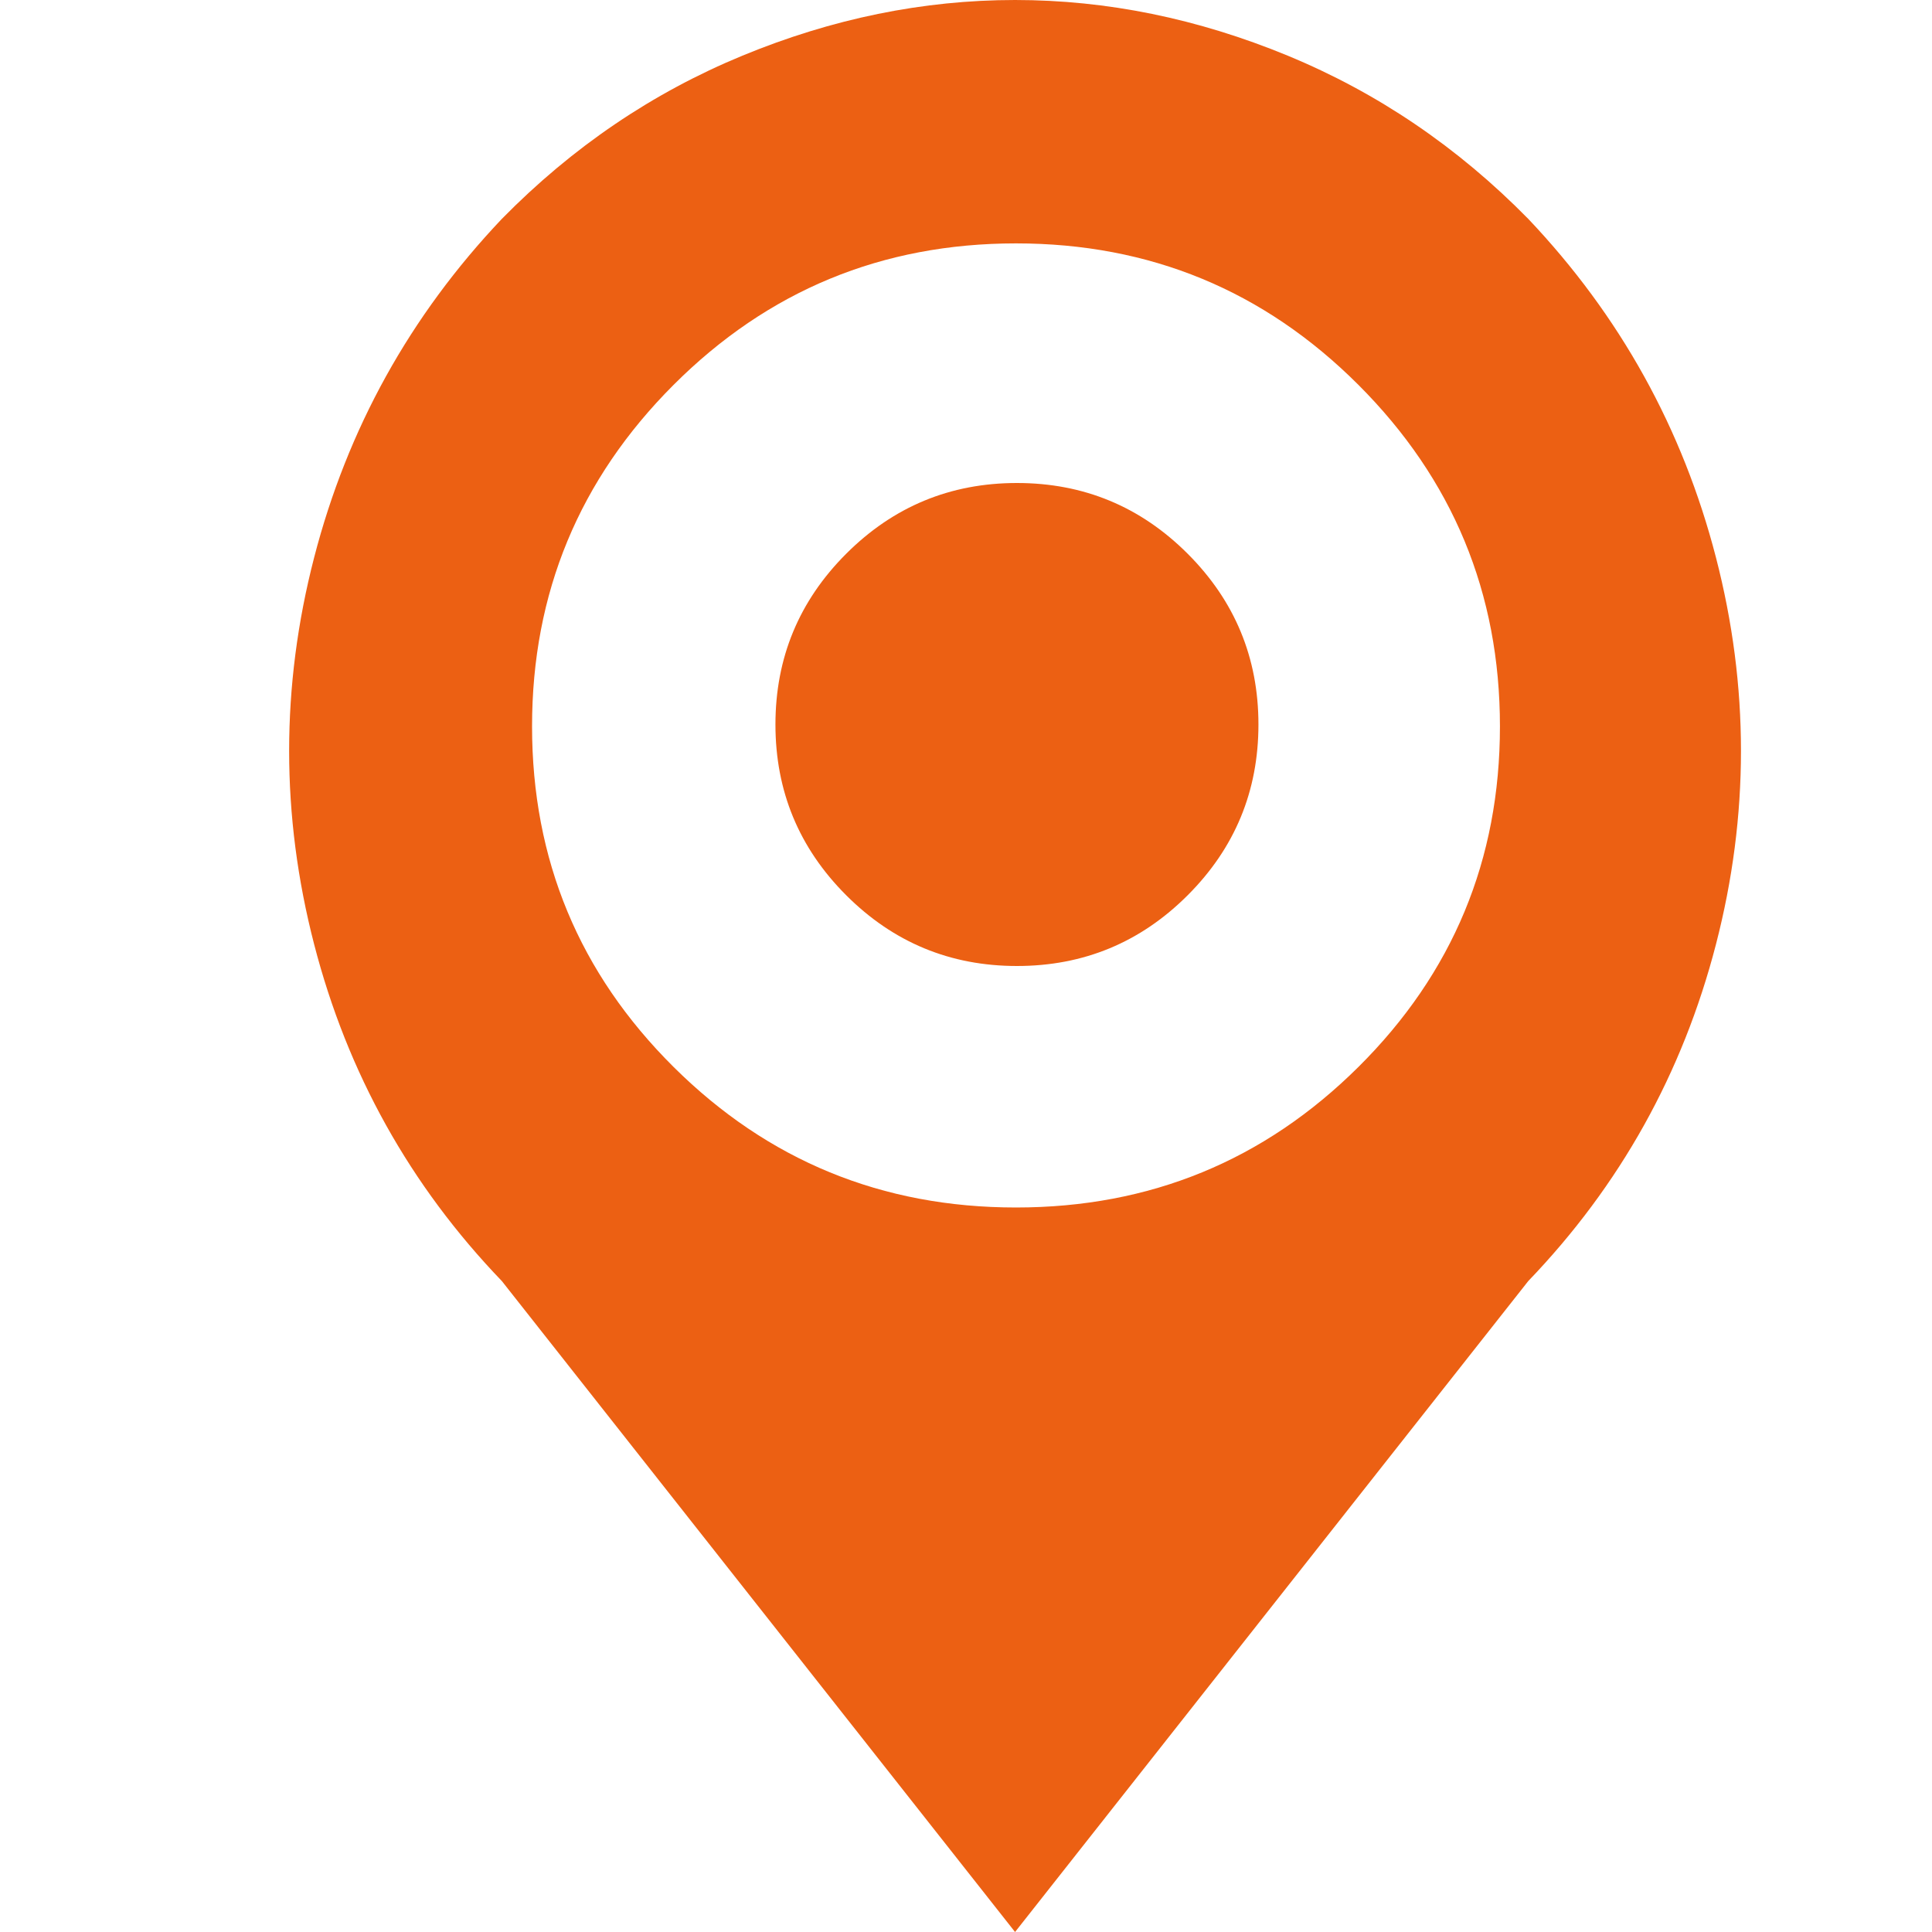 <?xml version="1.0" encoding="utf-8"?> <!-- Generator: IcoMoon.io --> <!DOCTYPE svg PUBLIC "-//W3C//DTD SVG 1.1//EN" "http://www.w3.org/Graphics/SVG/1.1/DTD/svg11.dtd"> <svg width="512" height="512" viewBox="0 0 512 512" xmlns="http://www.w3.org/2000/svg" xmlns:xlink="http://www.w3.org/1999/xlink" fill="#ec6013"><path d="M 405.00,339.50l-136.00,172.50l-136.00-172.50q-36.50-38.00 -49.75-89.25t0.00-102.50t 49.75-89.75q 28.00-28.50 63.75-43.25t 72.25-14.75t 72.25,14.75t 63.75,43.25q 36.50,38.50 49.75,89.75t0.00,102.50t-49.75,89.25zM 269.25,64.50q-53.25,0.00 -90.75,37.50t-37.50,90.50t 37.50,90.25t 90.75,37.25t 90.75-37.25t 37.50-90.25t-37.50-90.50 t-90.75-37.50zM 269.50,256.00q-26.50,0.00 -45.25-18.75t-18.75-45.25t 18.75-45.25t 45.25-18.75t 45.25,18.75t 18.75,45.25t-18.75,45.25t-45.25,18.75z" ></path></svg>
